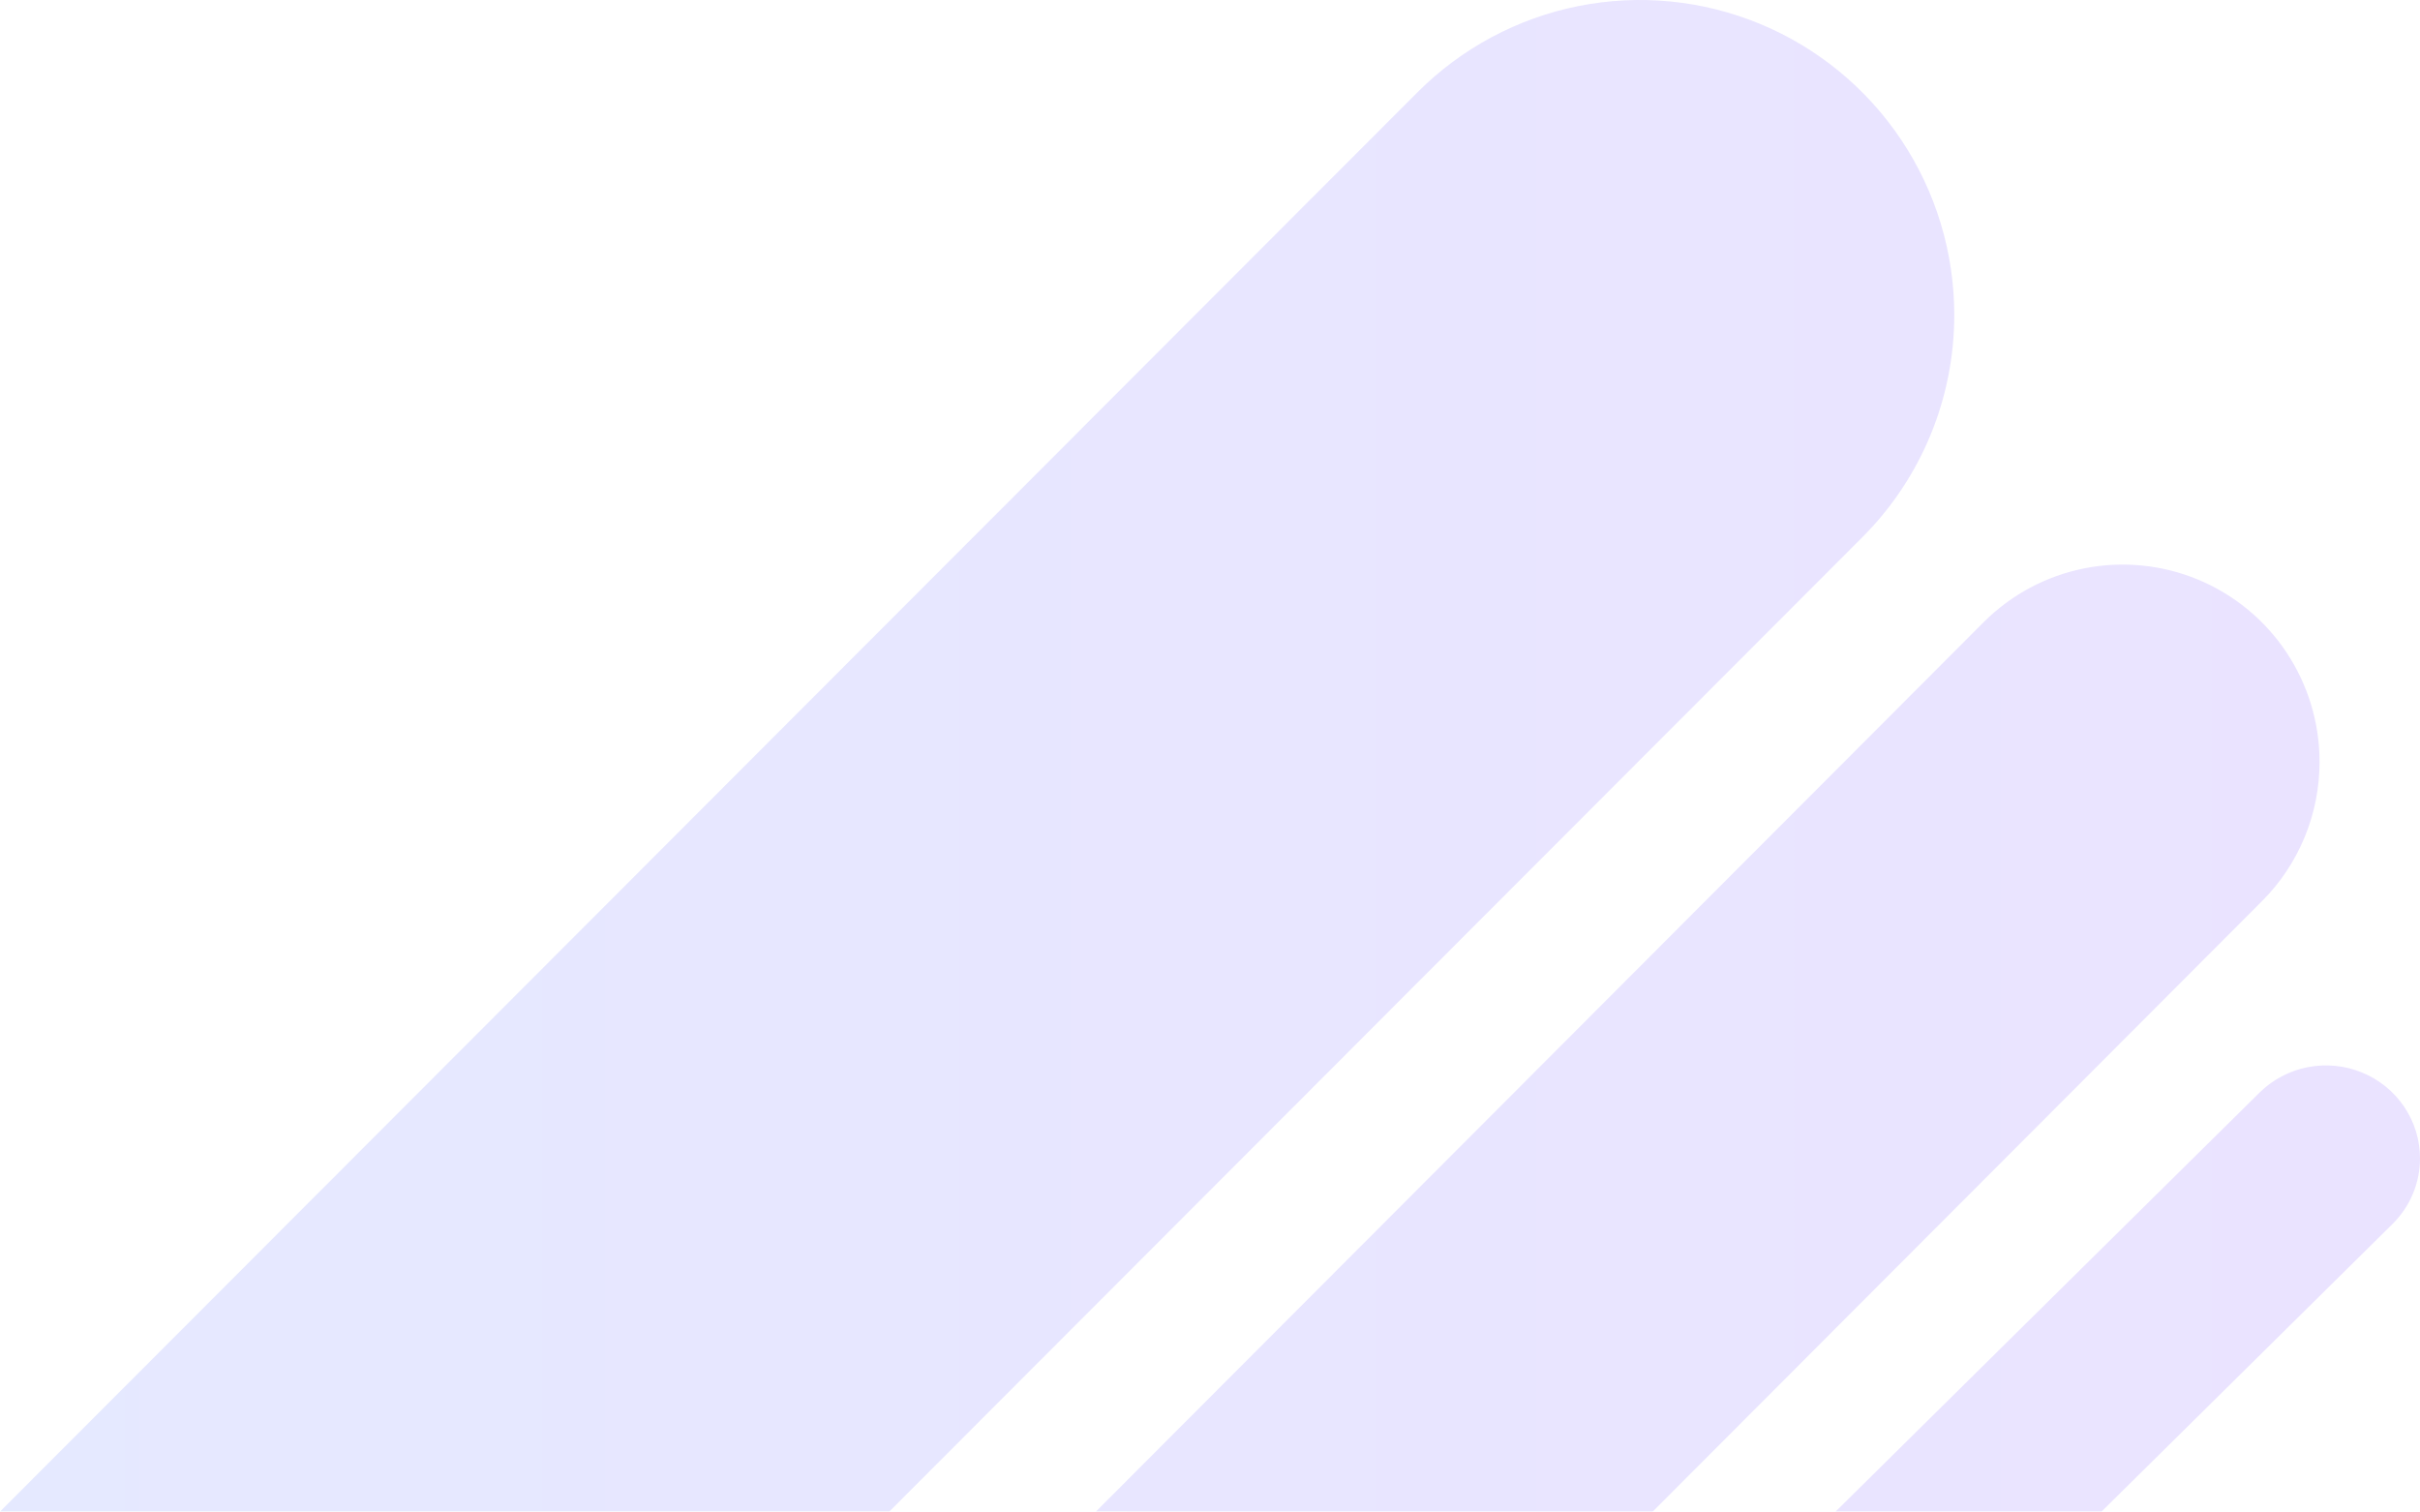 <svg width="349" height="218" viewBox="0 0 349 218" fill="none" xmlns="http://www.w3.org/2000/svg">
<g opacity="0.2">
<path d="M281.834 45.395C281.841 51.358 280.672 57.264 278.394 62.774C276.115 68.283 272.772 73.288 268.557 77.5L128.242 218H0L204.436 13.295C210.777 6.947 218.855 2.623 227.65 0.872C236.444 -0.879 245.56 0.02 253.844 3.456C262.128 6.891 269.209 12.71 274.191 20.175C279.173 27.64 281.833 36.417 281.834 45.395Z" fill="url(#paint0_linear_7_252)"/>
<path d="M334.513 109.862C334.518 113.598 333.786 117.298 332.359 120.75C330.932 124.202 328.839 127.337 326.199 129.976L238.339 218H158.038L286.049 89.751C290.02 85.774 295.078 83.065 300.585 81.968C306.092 80.871 311.8 81.434 316.987 83.587C322.174 85.739 326.608 89.384 329.728 94.061C332.847 98.738 334.513 104.237 334.513 109.862Z" fill="url(#paint1_linear_7_252)"/>
<path d="M349 167.05C349.002 168.811 348.653 170.554 347.971 172.18C347.29 173.807 346.29 175.284 345.029 176.527L303.066 218H264.713L325.853 157.575C327.749 155.701 330.165 154.425 332.795 153.908C335.426 153.391 338.152 153.656 340.629 154.671C343.107 155.685 345.224 157.402 346.714 159.606C348.204 161.809 349 164.4 349 167.05Z" fill="url(#paint2_linear_7_252)"/>
</g>
<defs>
<linearGradient id="paint0_linear_7_252" x1="-8.31465e-07" y1="107.323" x2="349" y2="107.323" gradientUnits="userSpaceOnUse">
<stop stop-color="#7E90FE"/>
<stop offset="1" stop-color="#9873FF"/>
</linearGradient>
<linearGradient id="paint1_linear_7_252" x1="-8.31465e-07" y1="107.323" x2="349" y2="107.323" gradientUnits="userSpaceOnUse">
<stop stop-color="#7E90FE"/>
<stop offset="1" stop-color="#9873FF"/>
</linearGradient>
<linearGradient id="paint2_linear_7_252" x1="-8.31465e-07" y1="107.323" x2="349" y2="107.323" gradientUnits="userSpaceOnUse">
<stop stop-color="#7E90FE"/>
<stop offset="1" stop-color="#9873FF"/>
</linearGradient>
</defs>
</svg>
